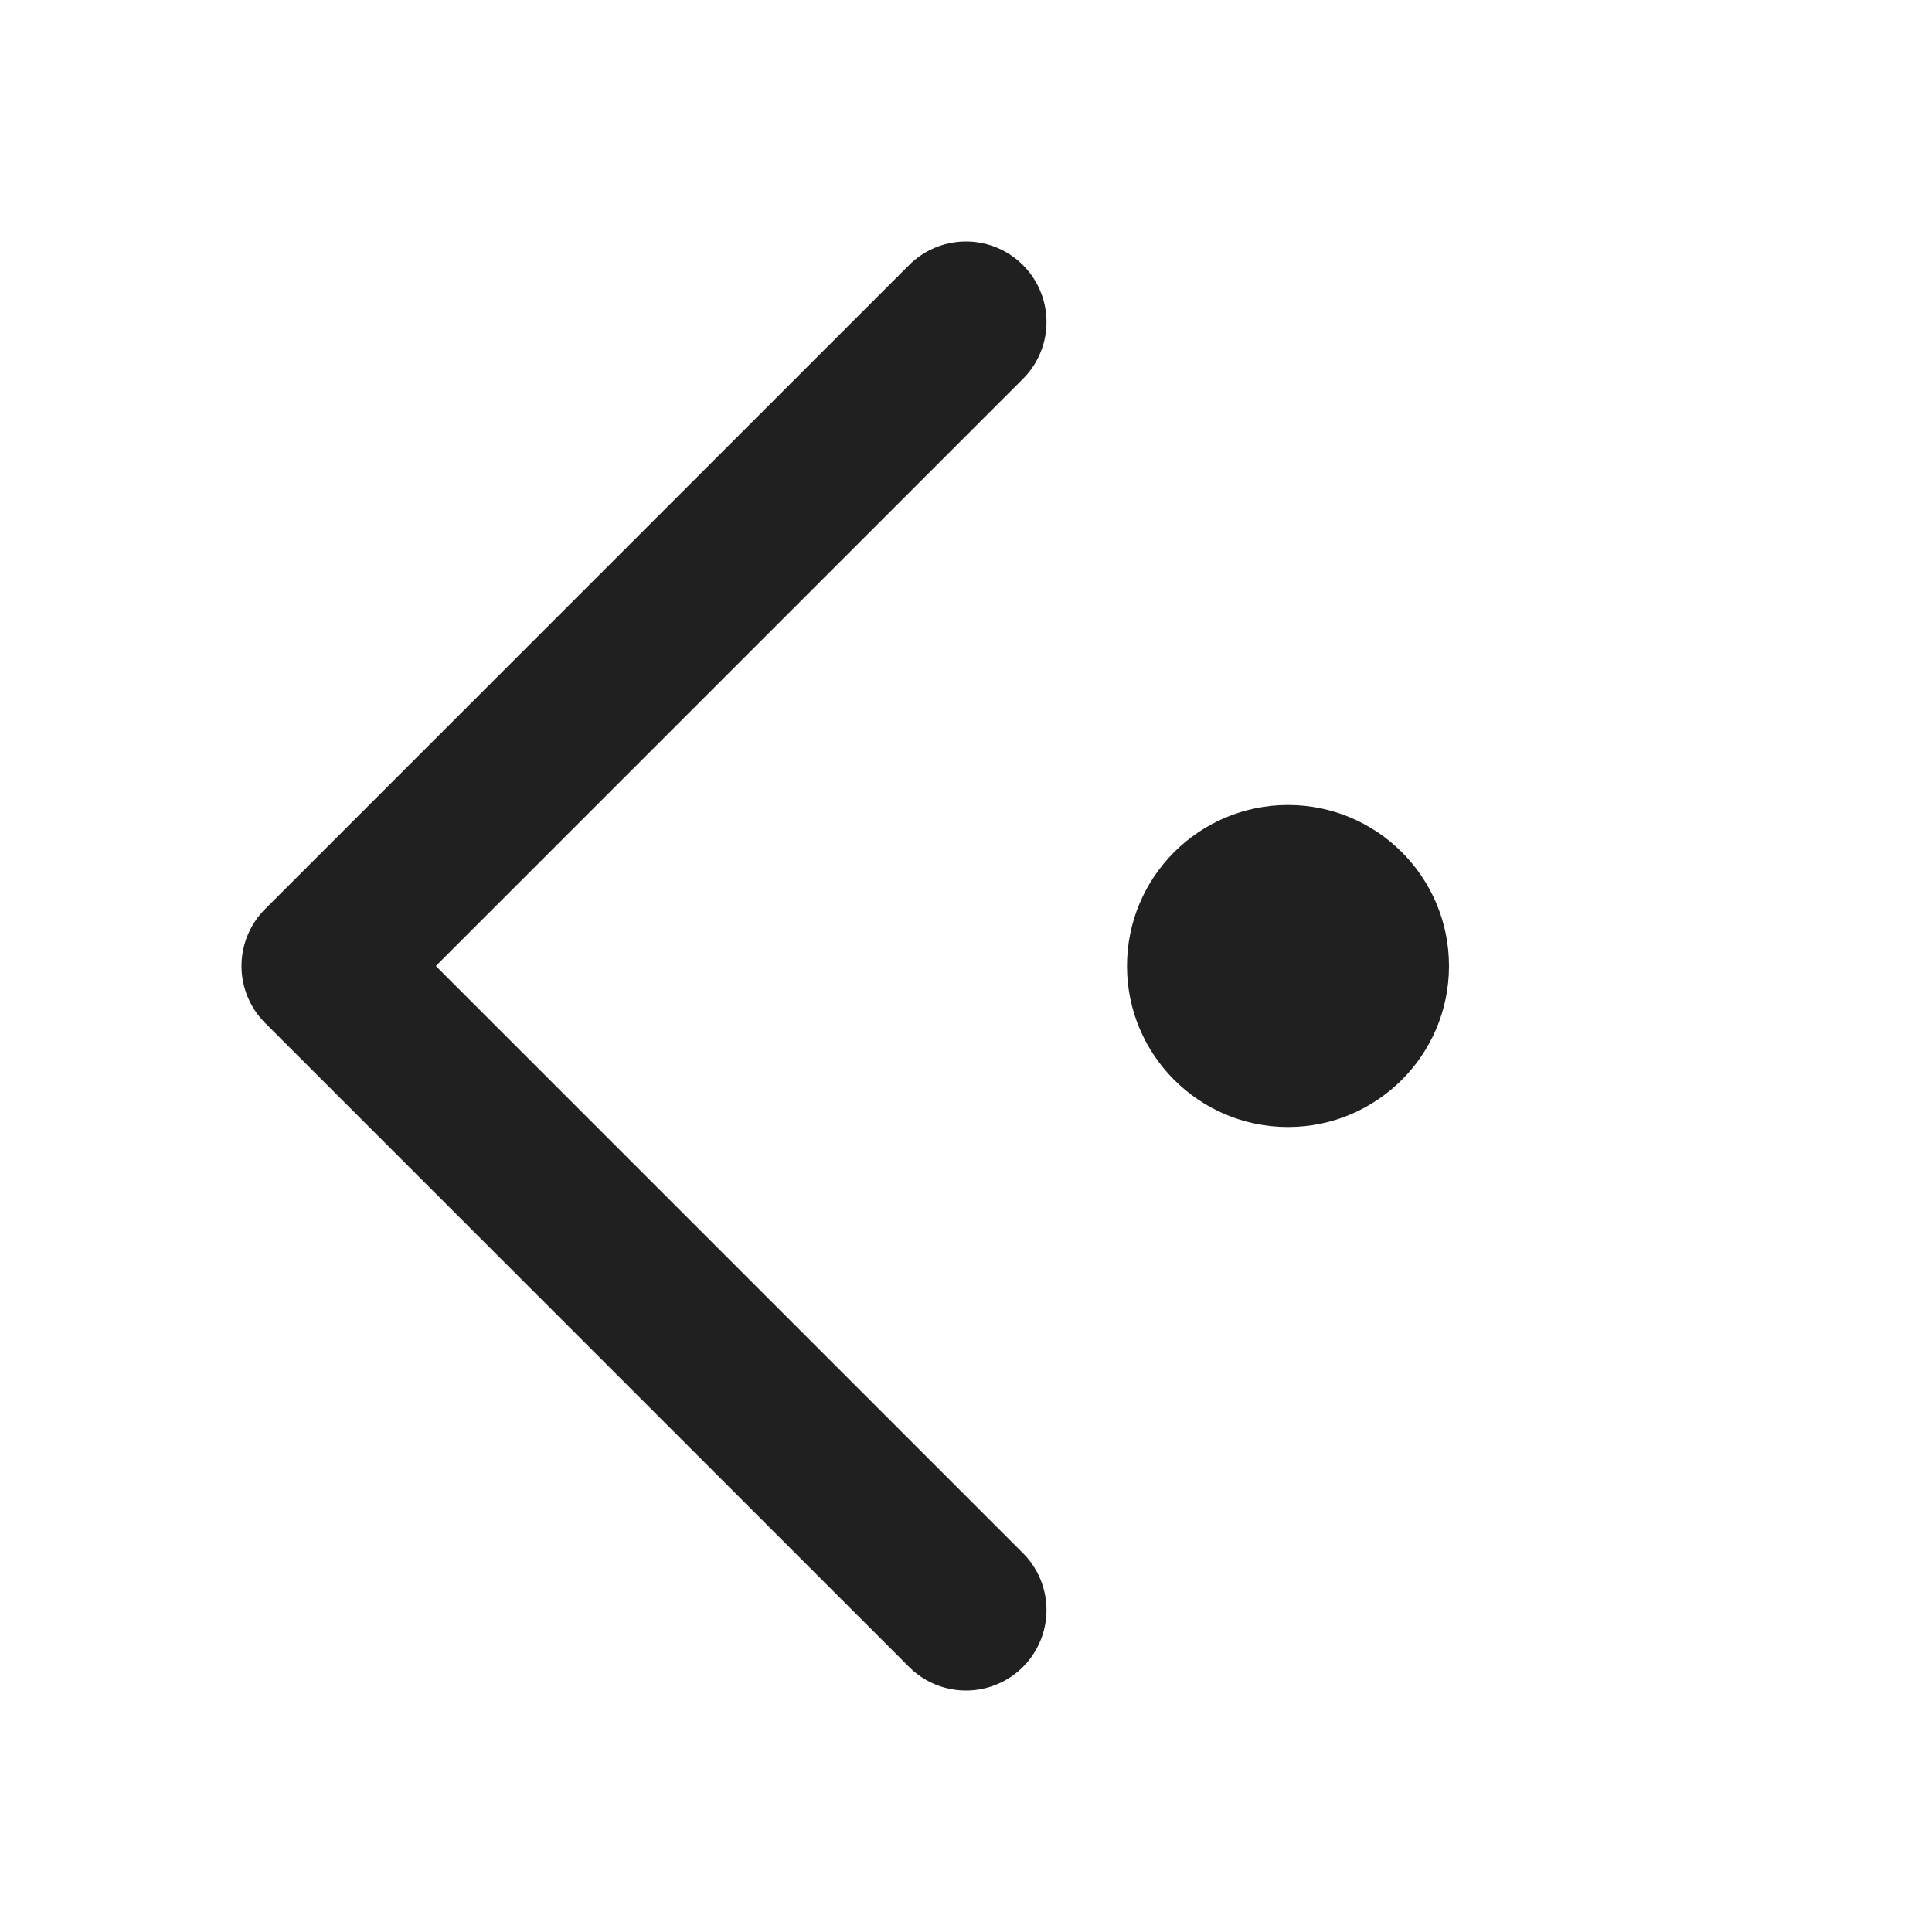 <svg width="12" height="12" fill="none" xmlns="http://www.w3.org/2000/svg"><path d="M6 10L2 6l4-4" stroke="#202020" stroke-linecap="round" stroke-linejoin="round"/><circle r="1" transform="matrix(1 0 0 -1 8 6)" fill="#202020"/></svg>